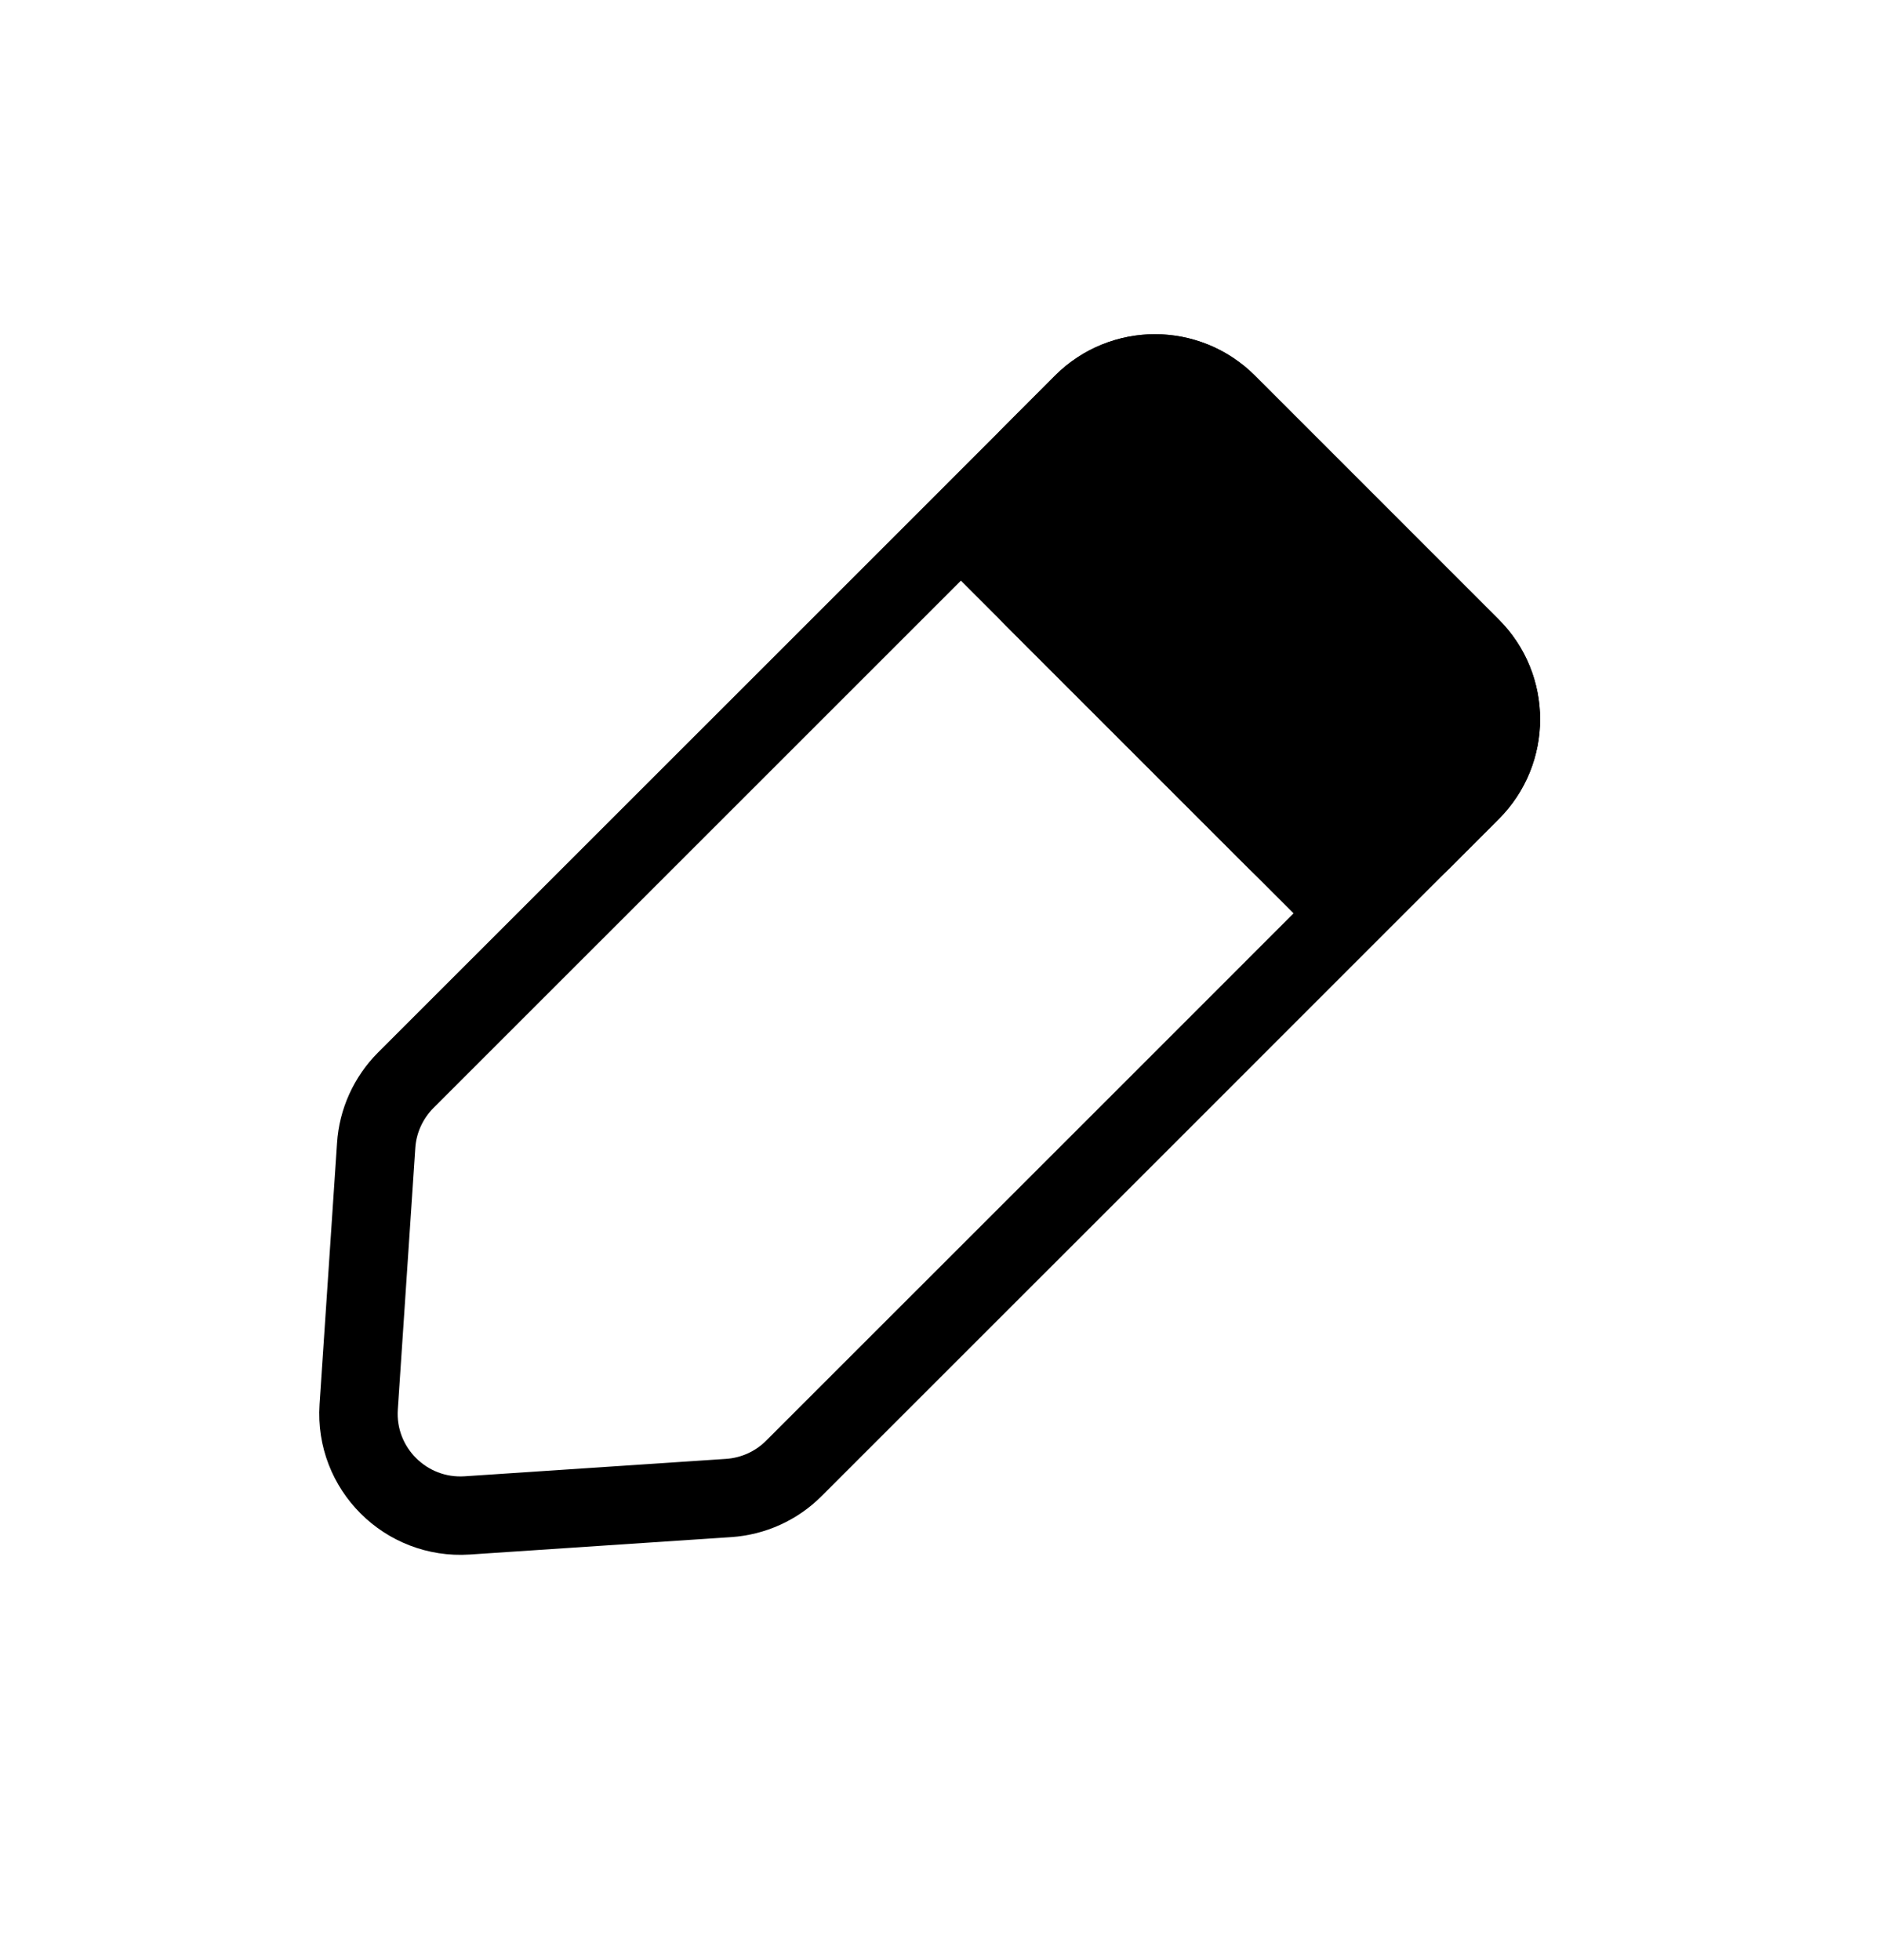 <svg width="24" height="25" viewBox="0 0 24 25" fill="none" xmlns="http://www.w3.org/2000/svg">
<path d="M12.254 6.699L9.779 9.174L5.174 13.778C4.952 14.001 4.817 14.297 4.797 14.611L4.574 17.945C4.522 18.729 5.173 19.38 5.958 19.328L9.291 19.106C9.606 19.085 9.902 18.951 10.124 18.728L14.729 14.124L17.203 11.649M12.254 6.699L13.809 5.143C14.317 4.636 15.14 4.636 15.648 5.143L18.759 8.255C19.267 8.762 19.267 9.585 18.759 10.093L17.203 11.649M12.254 6.699L17.203 11.649" stroke="black"/>
<path d="M18.759 8.255L15.648 5.143C15.14 4.636 14.317 4.636 13.809 5.143L13.173 5.78C12.665 6.287 12.665 7.111 13.173 7.618L16.284 10.729C16.792 11.237 17.615 11.237 18.123 10.729L18.759 10.093C19.267 9.585 19.267 8.762 18.759 8.255Z" fill="black" stroke="black"/>
</svg>
